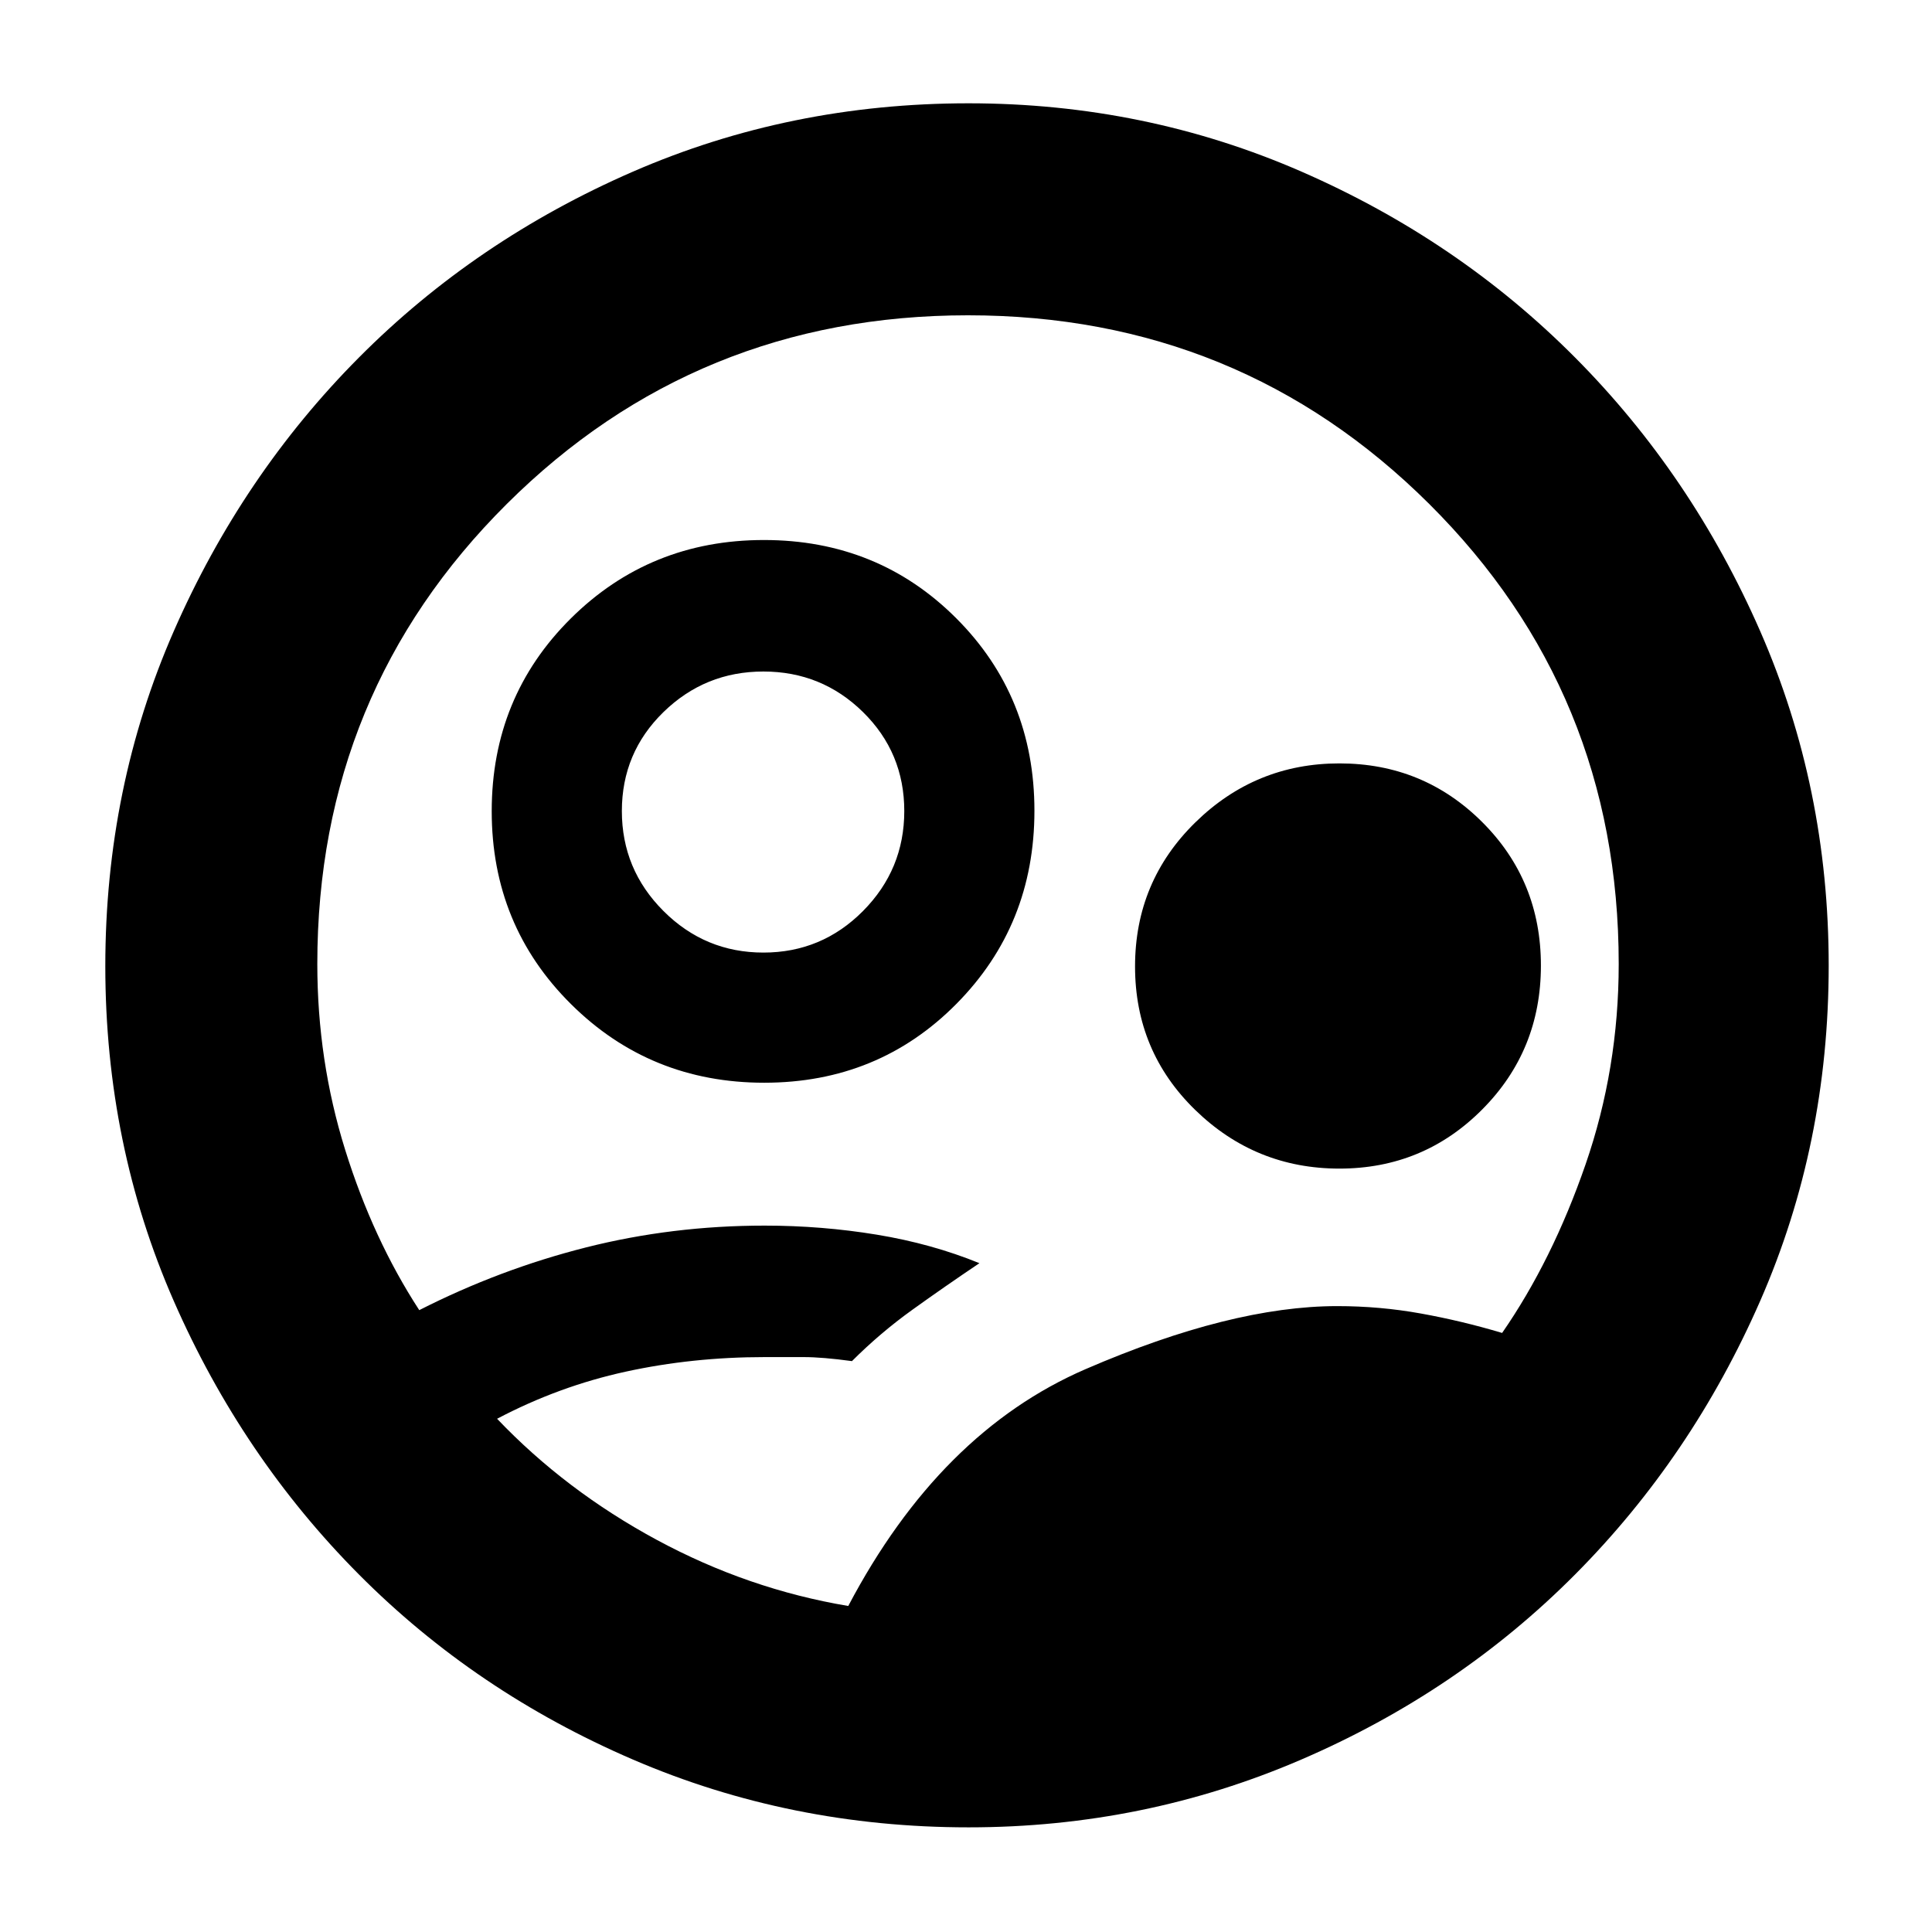 <svg xmlns="http://www.w3.org/2000/svg" height="40" viewBox="0 -960 960 960" width="40"><path d="M421.5-162q45.5-86.33 117.88-117.67Q611.75-311 664.46-311q21.21 0 41.54 3.67 20.33 3.66 40.4 9.66 24.93-36 41.43-83.66 16.5-47.67 16.5-99.67 0-134.92-94.2-228.63-94.21-93.7-229.13-93.7-134.92 0-229.13 93.7-94.2 93.71-94.2 228.63 0 47.94 13.83 92.3 13.83 44.37 36.83 79.7 40-20.33 82.87-31.17Q334.07-351 379.95-351q28.38 0 55.72 4.5 27.33 4.5 51 14.17-17.34 11.66-33.34 23.16-16 11.5-30 25.5-14.66-2-24-2h-19.41q-35.86 0-69.06 7.25-33.19 7.24-63.86 23.4 34 35.69 79.38 60.19 45.38 24.5 95.12 32.83Zm59.81 110q-88.56 0-166.77-33.67-78.21-33.66-136.21-92-58-58.33-92-135.92-34-77.6-34-166.34 0-88.74 34-166.4 34-77.67 92-136 58-58.34 136.08-92.34 78.08-34 166.85-34 87.74 0 165.57 34 77.84 34 135.84 92.34 58 58.33 92 136.04t34 166.06q0 88.9-34 166.56-34 77.67-92 136-58 58.34-136.1 92Q568.48-52 481.31-52ZM379.75-422q-56.69 0-96.05-39.09-39.37-39.08-39.37-95.83t39.28-95.75q39.29-39 95.98-39 56.69 0 95.55 38.87Q514-613.94 514-557.14q0 56.81-38.78 95.97Q436.44-422 379.75-422Zm-.42-64.67q29 0 49.5-20.66 20.5-20.67 20.5-49.67t-20.5-49.17q-20.5-20.16-49.5-20.16t-49.66 20.16Q309-586 309-557t20.67 49.67q20.66 20.66 49.66 20.66Zm286.23 107.34q-41.7 0-71.63-29.11Q564-437.55 564-479.77q0-42.23 29.93-71.56 29.93-29.34 71.63-29.34 41.7 0 70.9 29.11 29.21 29.11 29.21 71.33 0 42.23-29.21 71.56-29.2 29.34-70.9 29.34ZM481-480Z"/></svg>